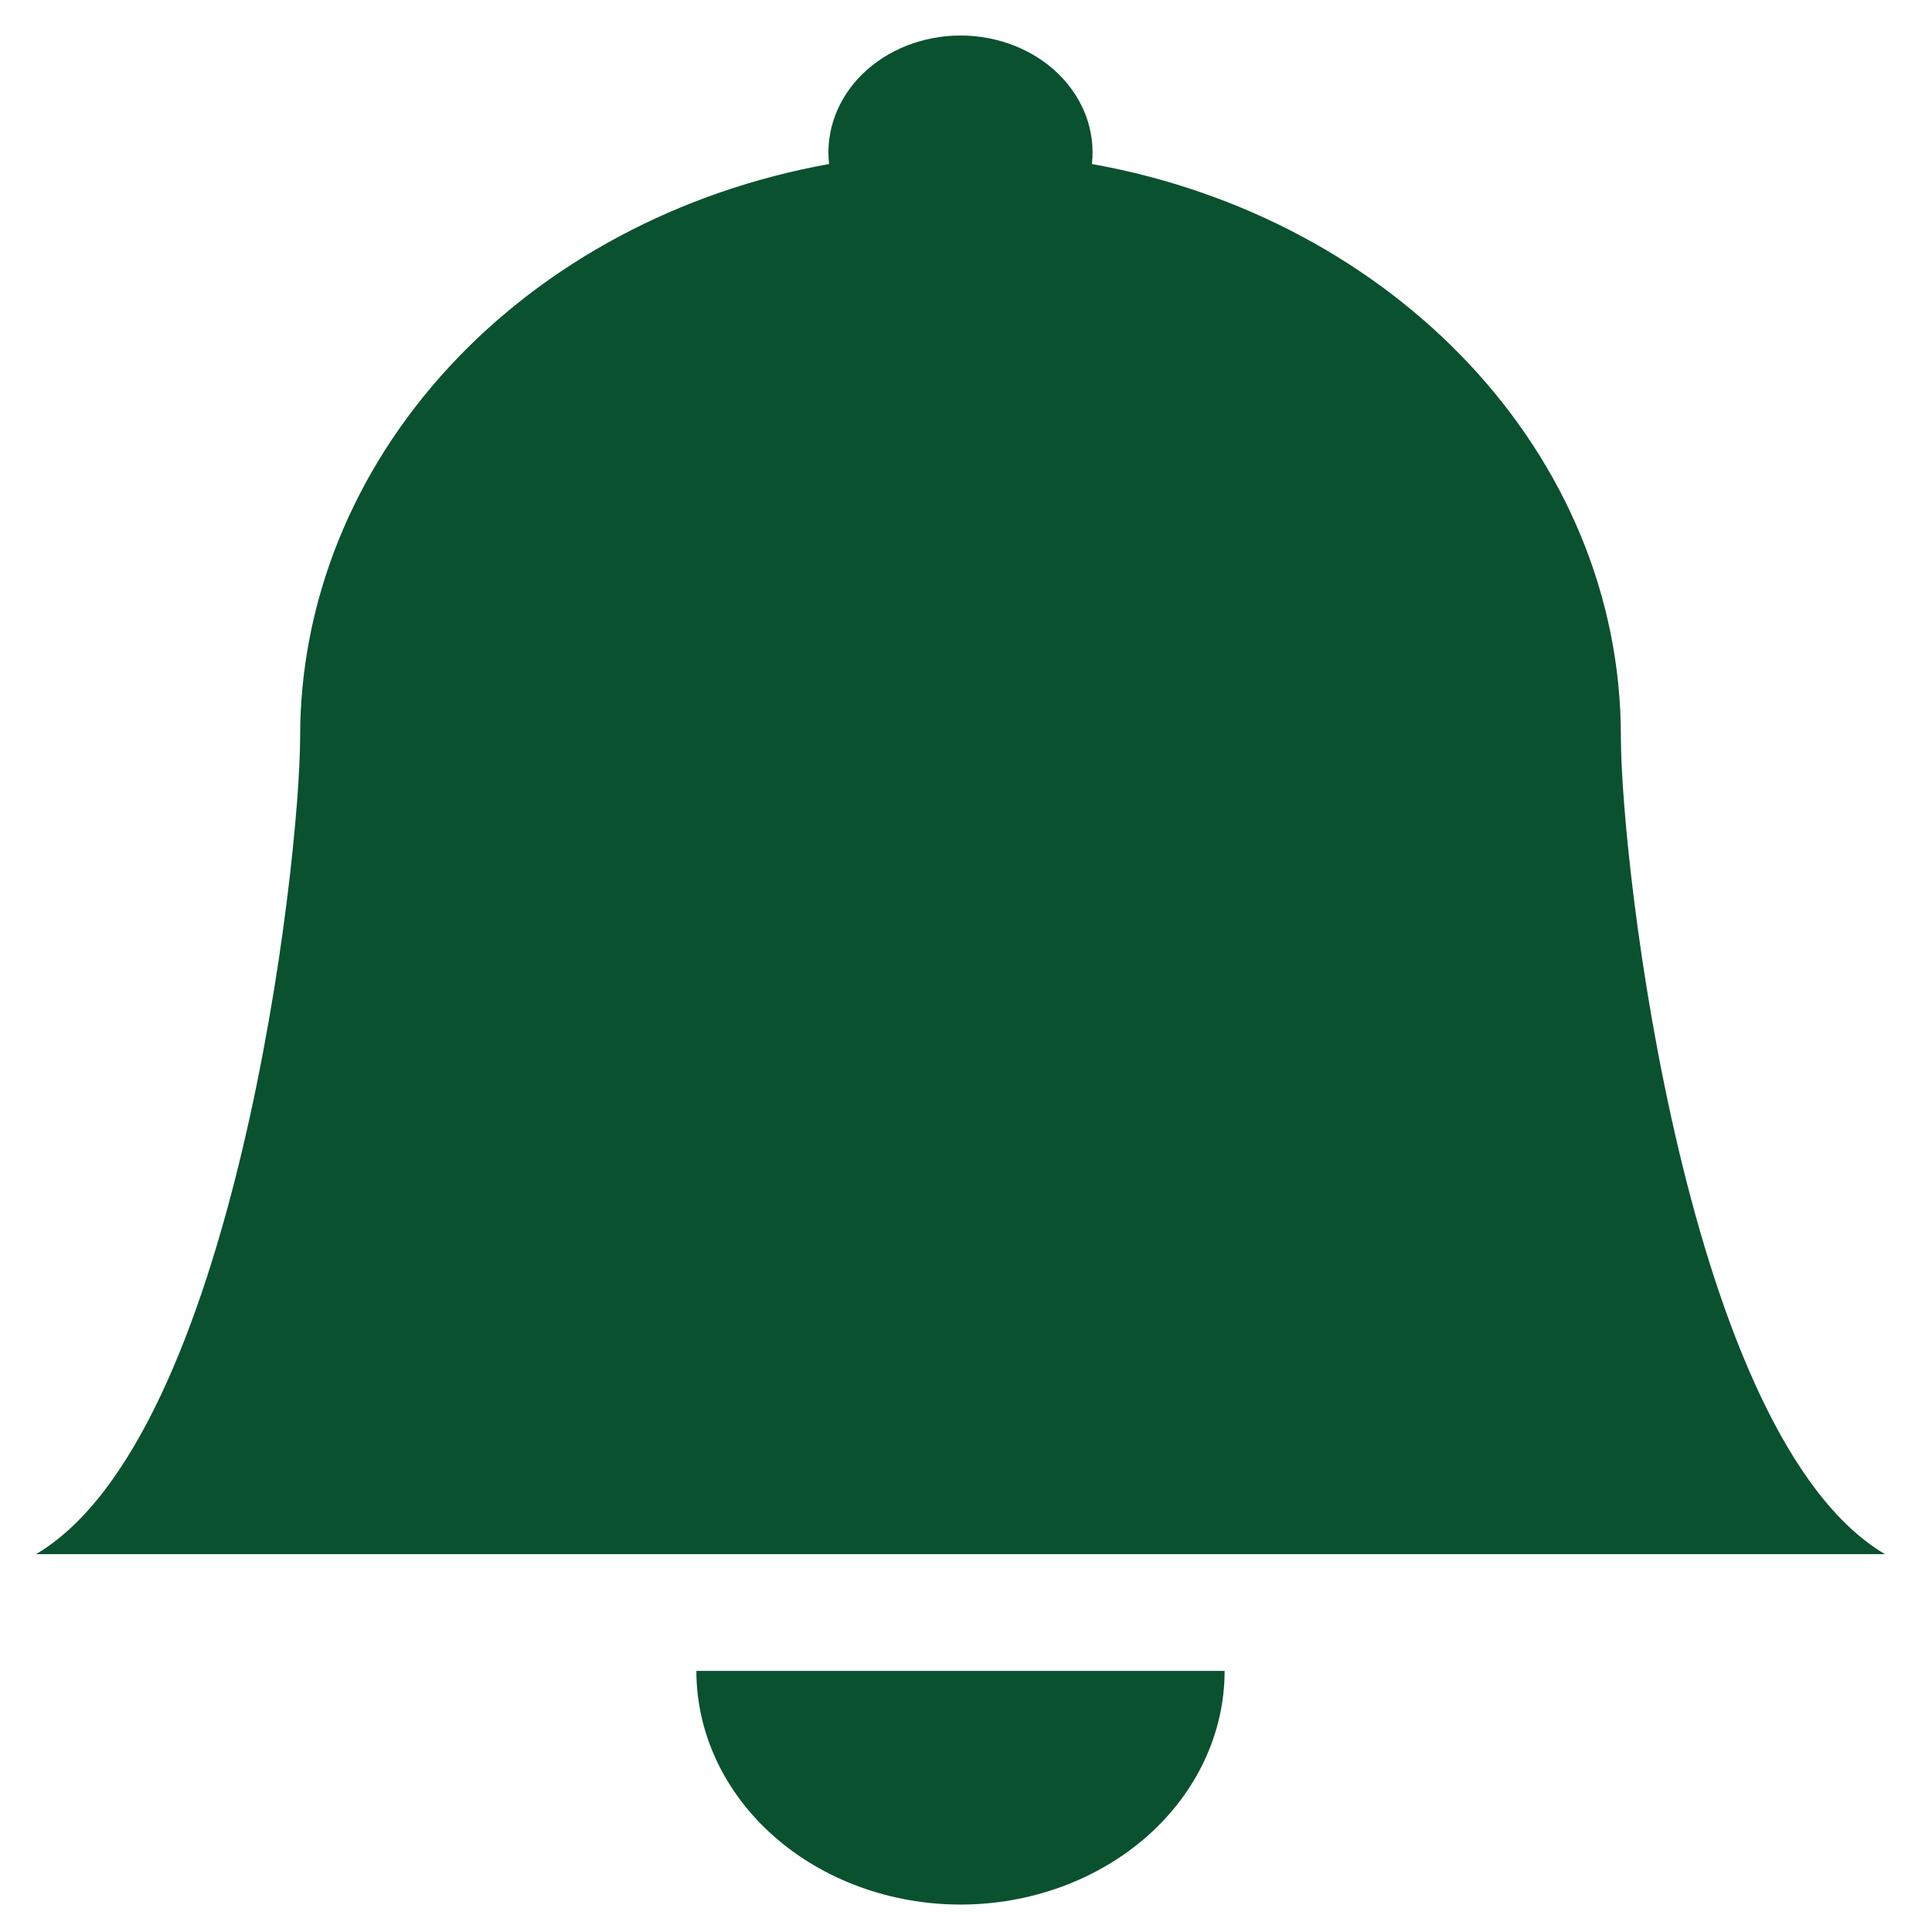 <svg width="29" height="29" viewBox="0 0 29 29" fill="none" xmlns="http://www.w3.org/2000/svg">
<path d="M14.418 28.588C15.469 28.588 16.477 28.218 17.221 27.561C17.965 26.903 18.382 26.011 18.382 25.081H10.453C10.453 26.011 10.87 26.903 11.614 27.561C12.357 28.218 13.366 28.588 14.418 28.588ZM16.39 2.462C16.418 2.218 16.387 1.972 16.301 1.739C16.214 1.506 16.073 1.292 15.888 1.11C15.702 0.929 15.475 0.783 15.222 0.684C14.969 0.585 14.694 0.533 14.418 0.533C14.14 0.533 13.867 0.585 13.613 0.684C13.36 0.783 13.133 0.929 12.947 1.11C12.761 1.292 12.621 1.506 12.534 1.739C12.448 1.972 12.417 2.218 12.445 2.462C10.204 2.865 8.19 3.94 6.743 5.506C5.296 7.072 4.506 9.032 4.505 11.055C4.505 12.98 3.514 21.575 0.541 23.328H28.294C25.321 21.575 24.33 12.98 24.33 11.055C24.33 6.812 20.92 3.27 16.39 2.462Z" fill="#0A512F"/>
</svg>

